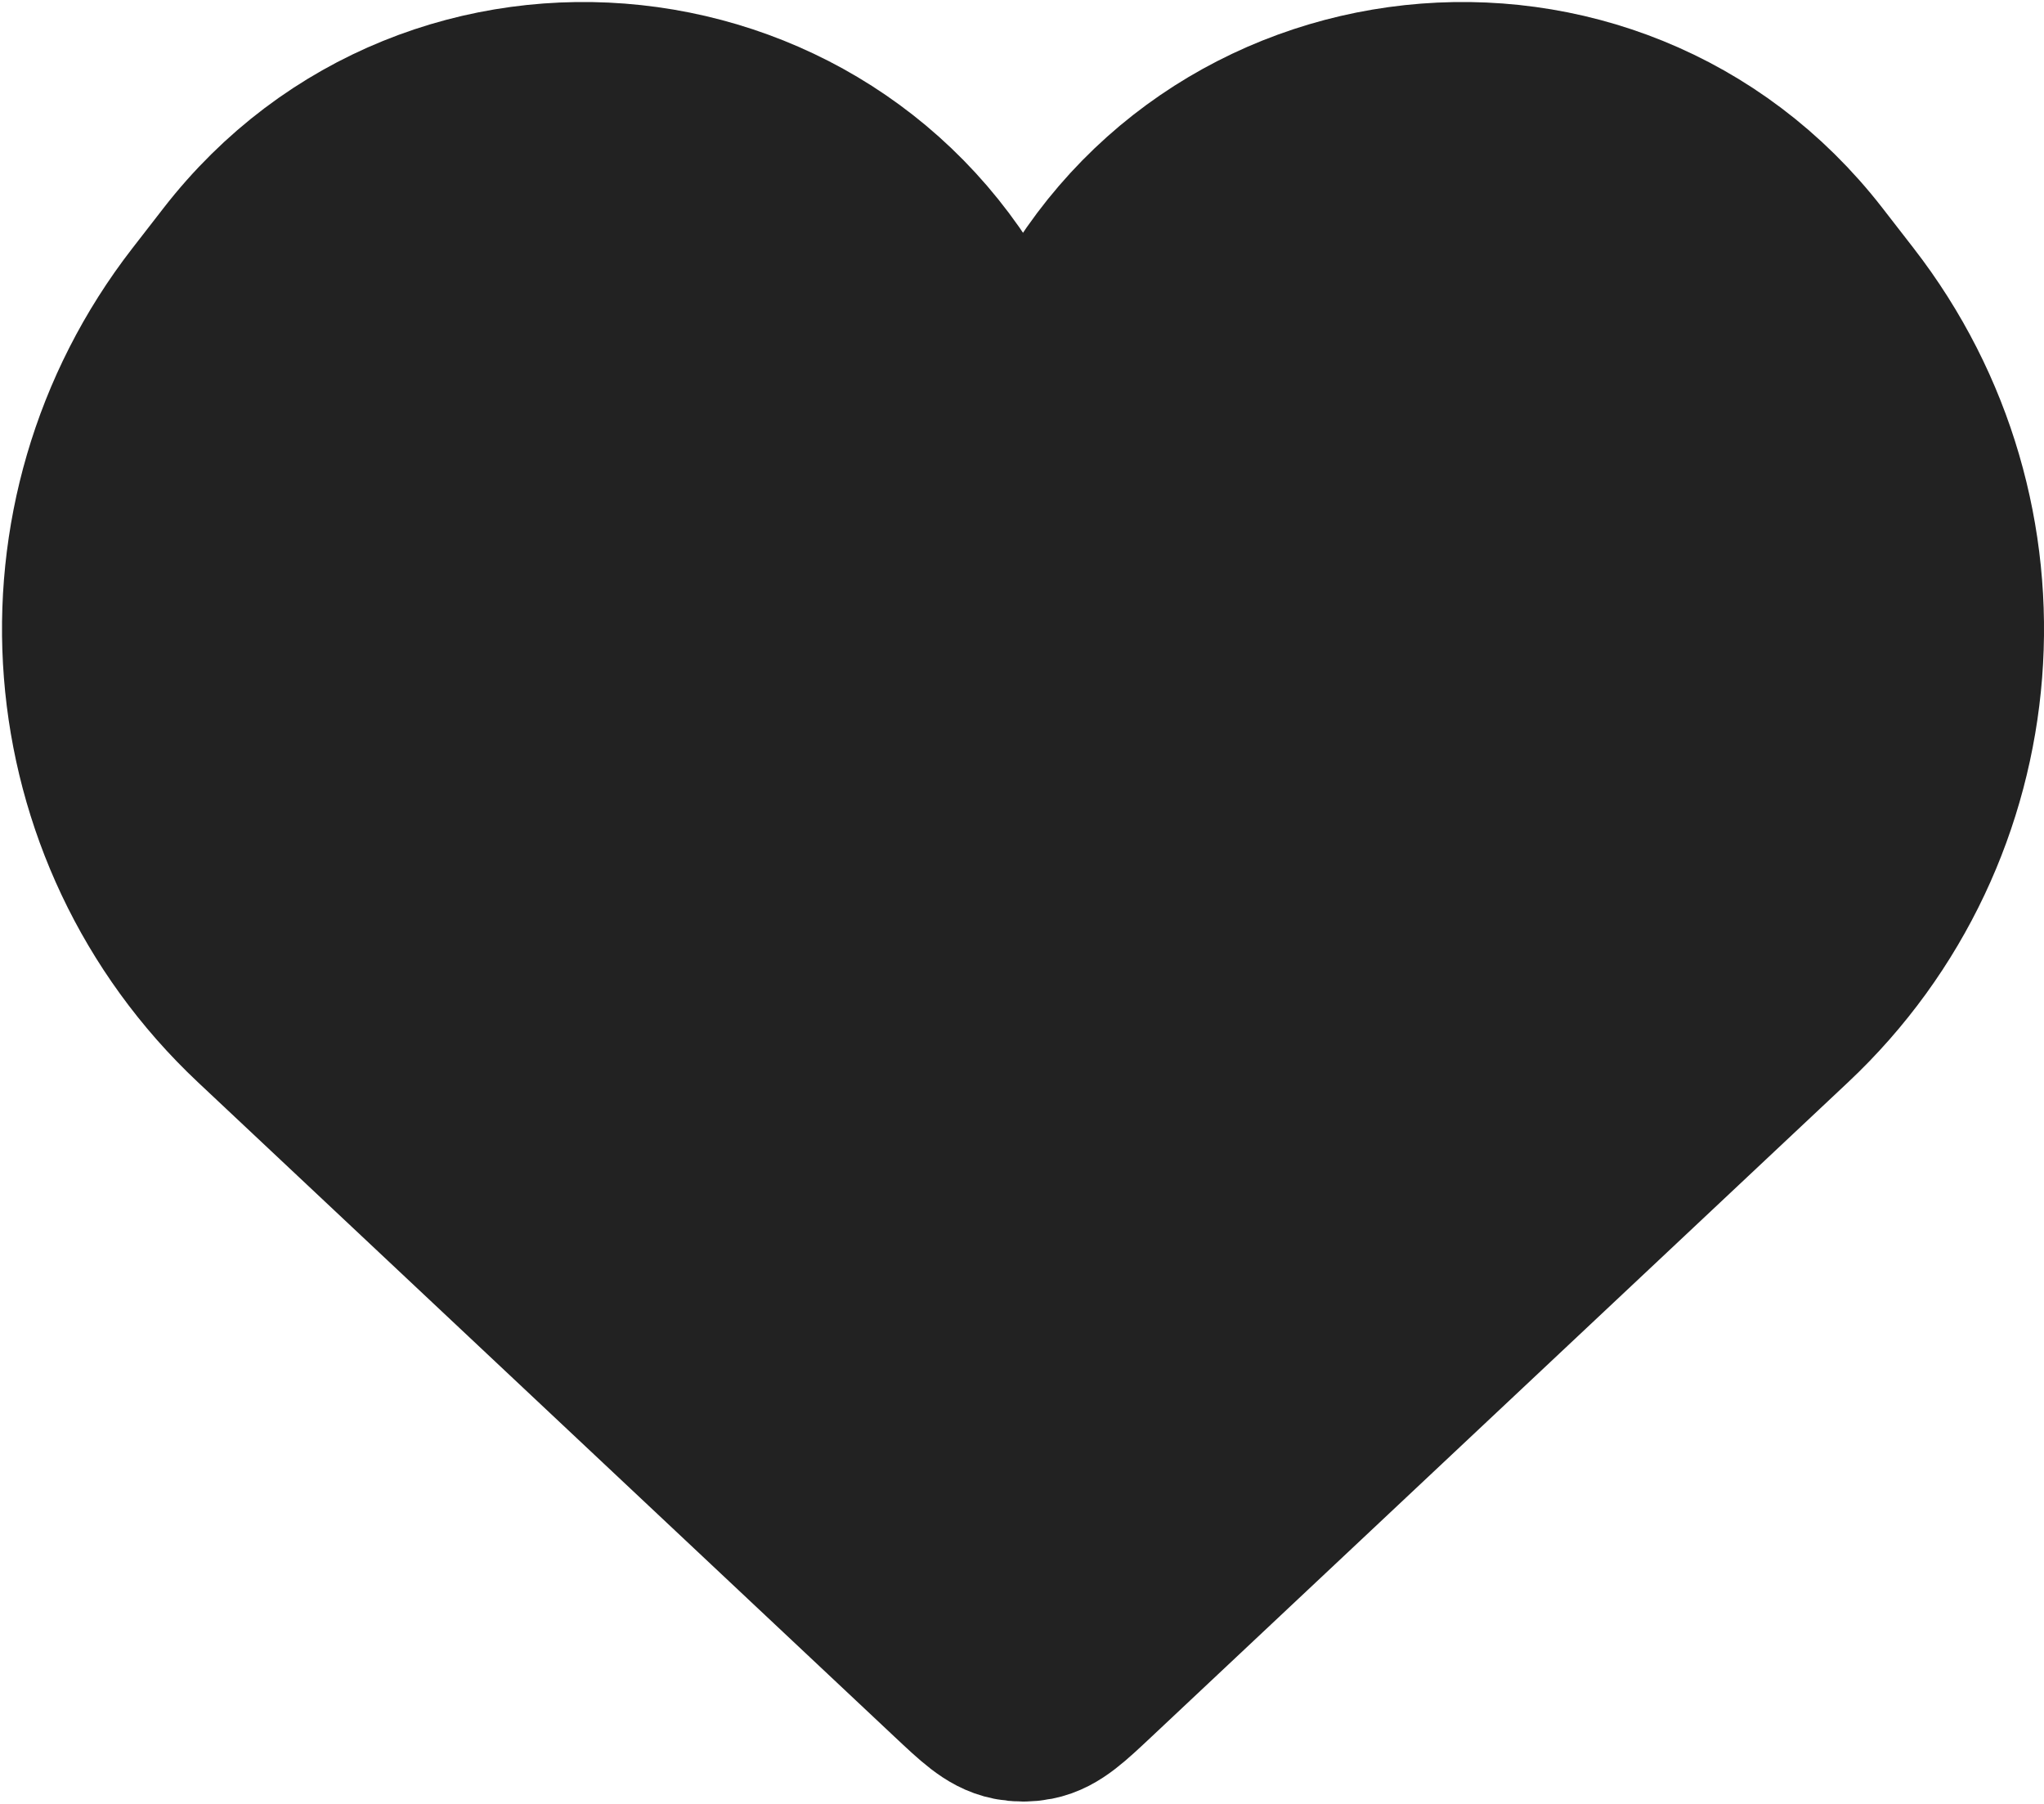 <svg width="680" height="600" viewBox="0 0 680 600" fill="none" xmlns="http://www.w3.org/2000/svg">
<path d="M88.694 335.695L320.449 553.405C328.432 560.902 332.422 564.652 337.129 565.575C339.249 565.992 341.429 565.992 343.549 565.575C348.255 564.652 352.245 560.902 360.229 553.405L591.982 335.695C657.188 274.442 665.105 173.642 610.265 102.957L599.955 89.666C534.348 5.108 402.659 19.289 356.562 115.877C350.049 129.52 330.629 129.52 324.115 115.877C278.019 19.289 146.329 5.108 80.723 89.667L70.412 102.957C15.57 173.642 23.488 274.442 88.694 335.695Z" fill="#222222" stroke="#222222" stroke-width="66.667"/>
</svg>
